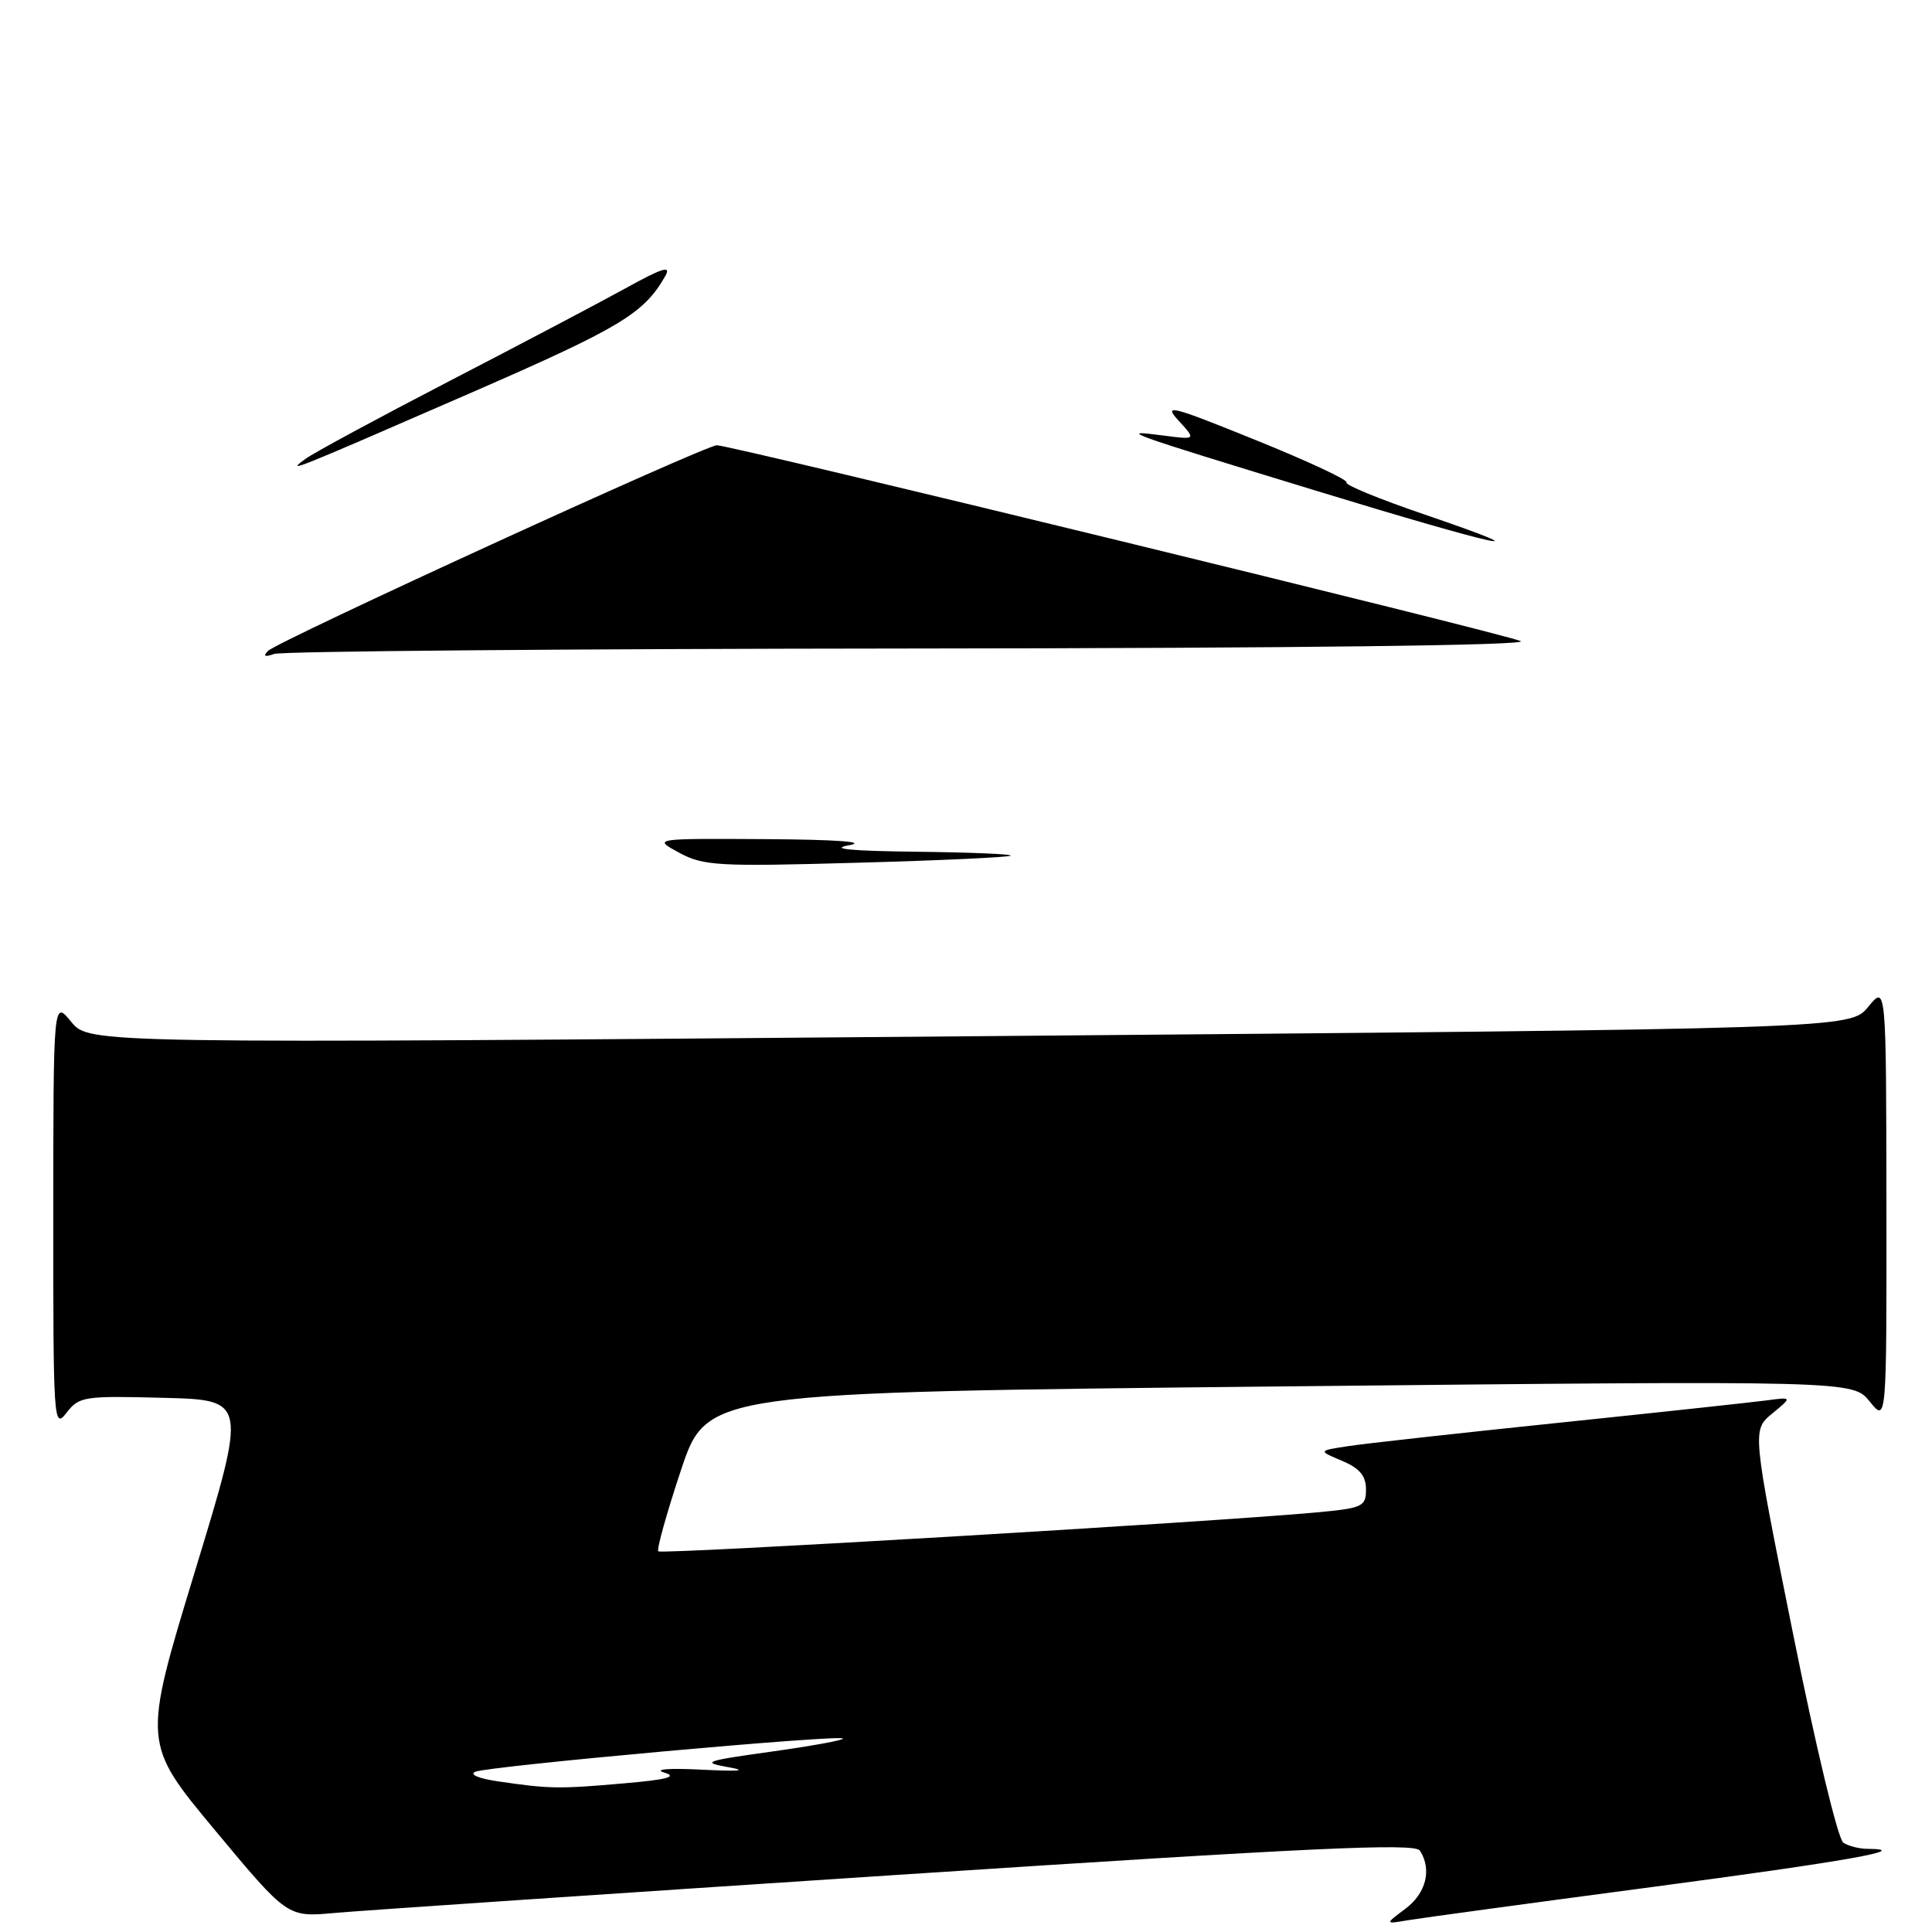 <?xml version="1.0" encoding="UTF-8" standalone="no"?>
<!DOCTYPE svg PUBLIC "-//W3C//DTD SVG 1.1//EN" "http://www.w3.org/Graphics/SVG/1.1/DTD/svg11.dtd" >
<svg xmlns="http://www.w3.org/2000/svg" xmlns:xlink="http://www.w3.org/1999/xlink" version="1.1" viewBox="0 0 256 256">
 <g >
 <path fill="currentColor"
d=" M 218.83 250.05 C 244.71 246.62 253.68 245.03 247.42 244.98 C 246.36 244.98 244.94 244.61 244.25 244.17 C 243.55 243.73 240.58 231.38 237.58 216.44 C 232.16 189.50 232.16 189.50 234.83 187.30 C 237.50 185.10 237.50 185.10 234.00 185.57 C 232.07 185.82 219.70 187.16 206.50 188.53 C 193.30 189.90 180.73 191.29 178.58 191.63 C 174.65 192.23 174.65 192.23 177.83 193.57 C 180.16 194.55 181.00 195.55 181.00 197.35 C 181.00 199.64 180.58 199.84 174.25 200.42 C 160.50 201.68 87.66 205.99 87.23 205.56 C 86.99 205.32 88.34 200.48 90.23 194.81 C 93.67 184.50 93.67 184.50 169.58 183.71 C 245.50 182.93 245.50 182.93 247.75 185.71 C 249.99 188.50 249.99 188.50 249.96 159.50 C 249.93 130.50 249.93 130.50 247.55 133.41 C 245.16 136.33 245.16 136.33 128.49 137.31 C 11.81 138.29 11.81 138.29 9.44 135.40 C 7.07 132.50 7.07 132.50 7.06 161.00 C 7.05 188.39 7.11 189.41 8.80 187.22 C 10.47 185.04 11.11 184.94 21.65 185.22 C 32.75 185.50 32.75 185.50 25.82 208.24 C 18.89 230.98 18.89 230.98 28.49 242.52 C 38.09 254.05 38.09 254.05 44.30 253.48 C 47.71 253.17 81.29 250.90 118.92 248.43 C 174.04 244.81 187.50 244.18 188.15 245.22 C 189.75 247.73 188.97 250.85 186.25 252.90 C 183.50 254.96 183.50 254.96 186.50 254.45 C 188.15 254.17 202.70 252.19 218.83 250.05 Z  M 90.00 112.99 C 86.50 111.10 86.50 111.10 101.50 111.19 C 110.88 111.25 115.00 111.55 112.50 112.00 C 109.82 112.48 112.77 112.76 121.42 112.86 C 128.52 112.94 134.15 113.17 133.92 113.38 C 133.69 113.59 124.50 114.02 113.50 114.32 C 95.14 114.84 93.21 114.73 90.00 112.99 Z  M 35.50 86.26 C 36.74 84.97 93.42 59.00 94.99 59.00 C 96.88 59.00 199.36 83.96 201.50 84.95 C 202.74 85.51 171.96 85.89 120.83 85.93 C 75.36 85.97 37.34 86.29 36.33 86.65 C 35.08 87.09 34.82 86.97 35.50 86.26 Z  M 174.50 65.06 C 148.98 57.26 148.00 56.91 154.00 57.69 C 158.50 58.28 158.50 58.28 156.19 55.76 C 154.10 53.49 155.08 53.73 166.41 58.32 C 173.31 61.11 178.70 63.63 178.41 63.92 C 178.12 64.22 182.74 66.12 188.69 68.15 C 205.78 73.99 198.54 72.41 174.50 65.06 Z  M 40.50 60.79 C 41.60 59.98 50.15 55.37 59.50 50.52 C 68.85 45.68 79.36 40.14 82.87 38.21 C 87.82 35.47 88.99 35.12 88.14 36.60 C 85.31 41.56 82.20 43.42 62.50 52.01 C 38.34 62.53 37.82 62.74 40.50 60.79 Z  M 66.00 236.04 C 63.40 235.66 62.13 235.12 63.00 234.76 C 64.81 234.02 111.16 229.82 111.69 230.36 C 111.90 230.56 107.66 231.34 102.28 232.09 C 93.38 233.33 92.86 233.51 96.50 234.16 C 99.16 234.63 97.98 234.74 93.00 234.49 C 88.68 234.27 86.56 234.43 88.00 234.87 C 89.85 235.43 88.45 235.81 82.60 236.31 C 74.05 237.06 72.79 237.04 66.00 236.04 Z "/>
</g>
</svg>